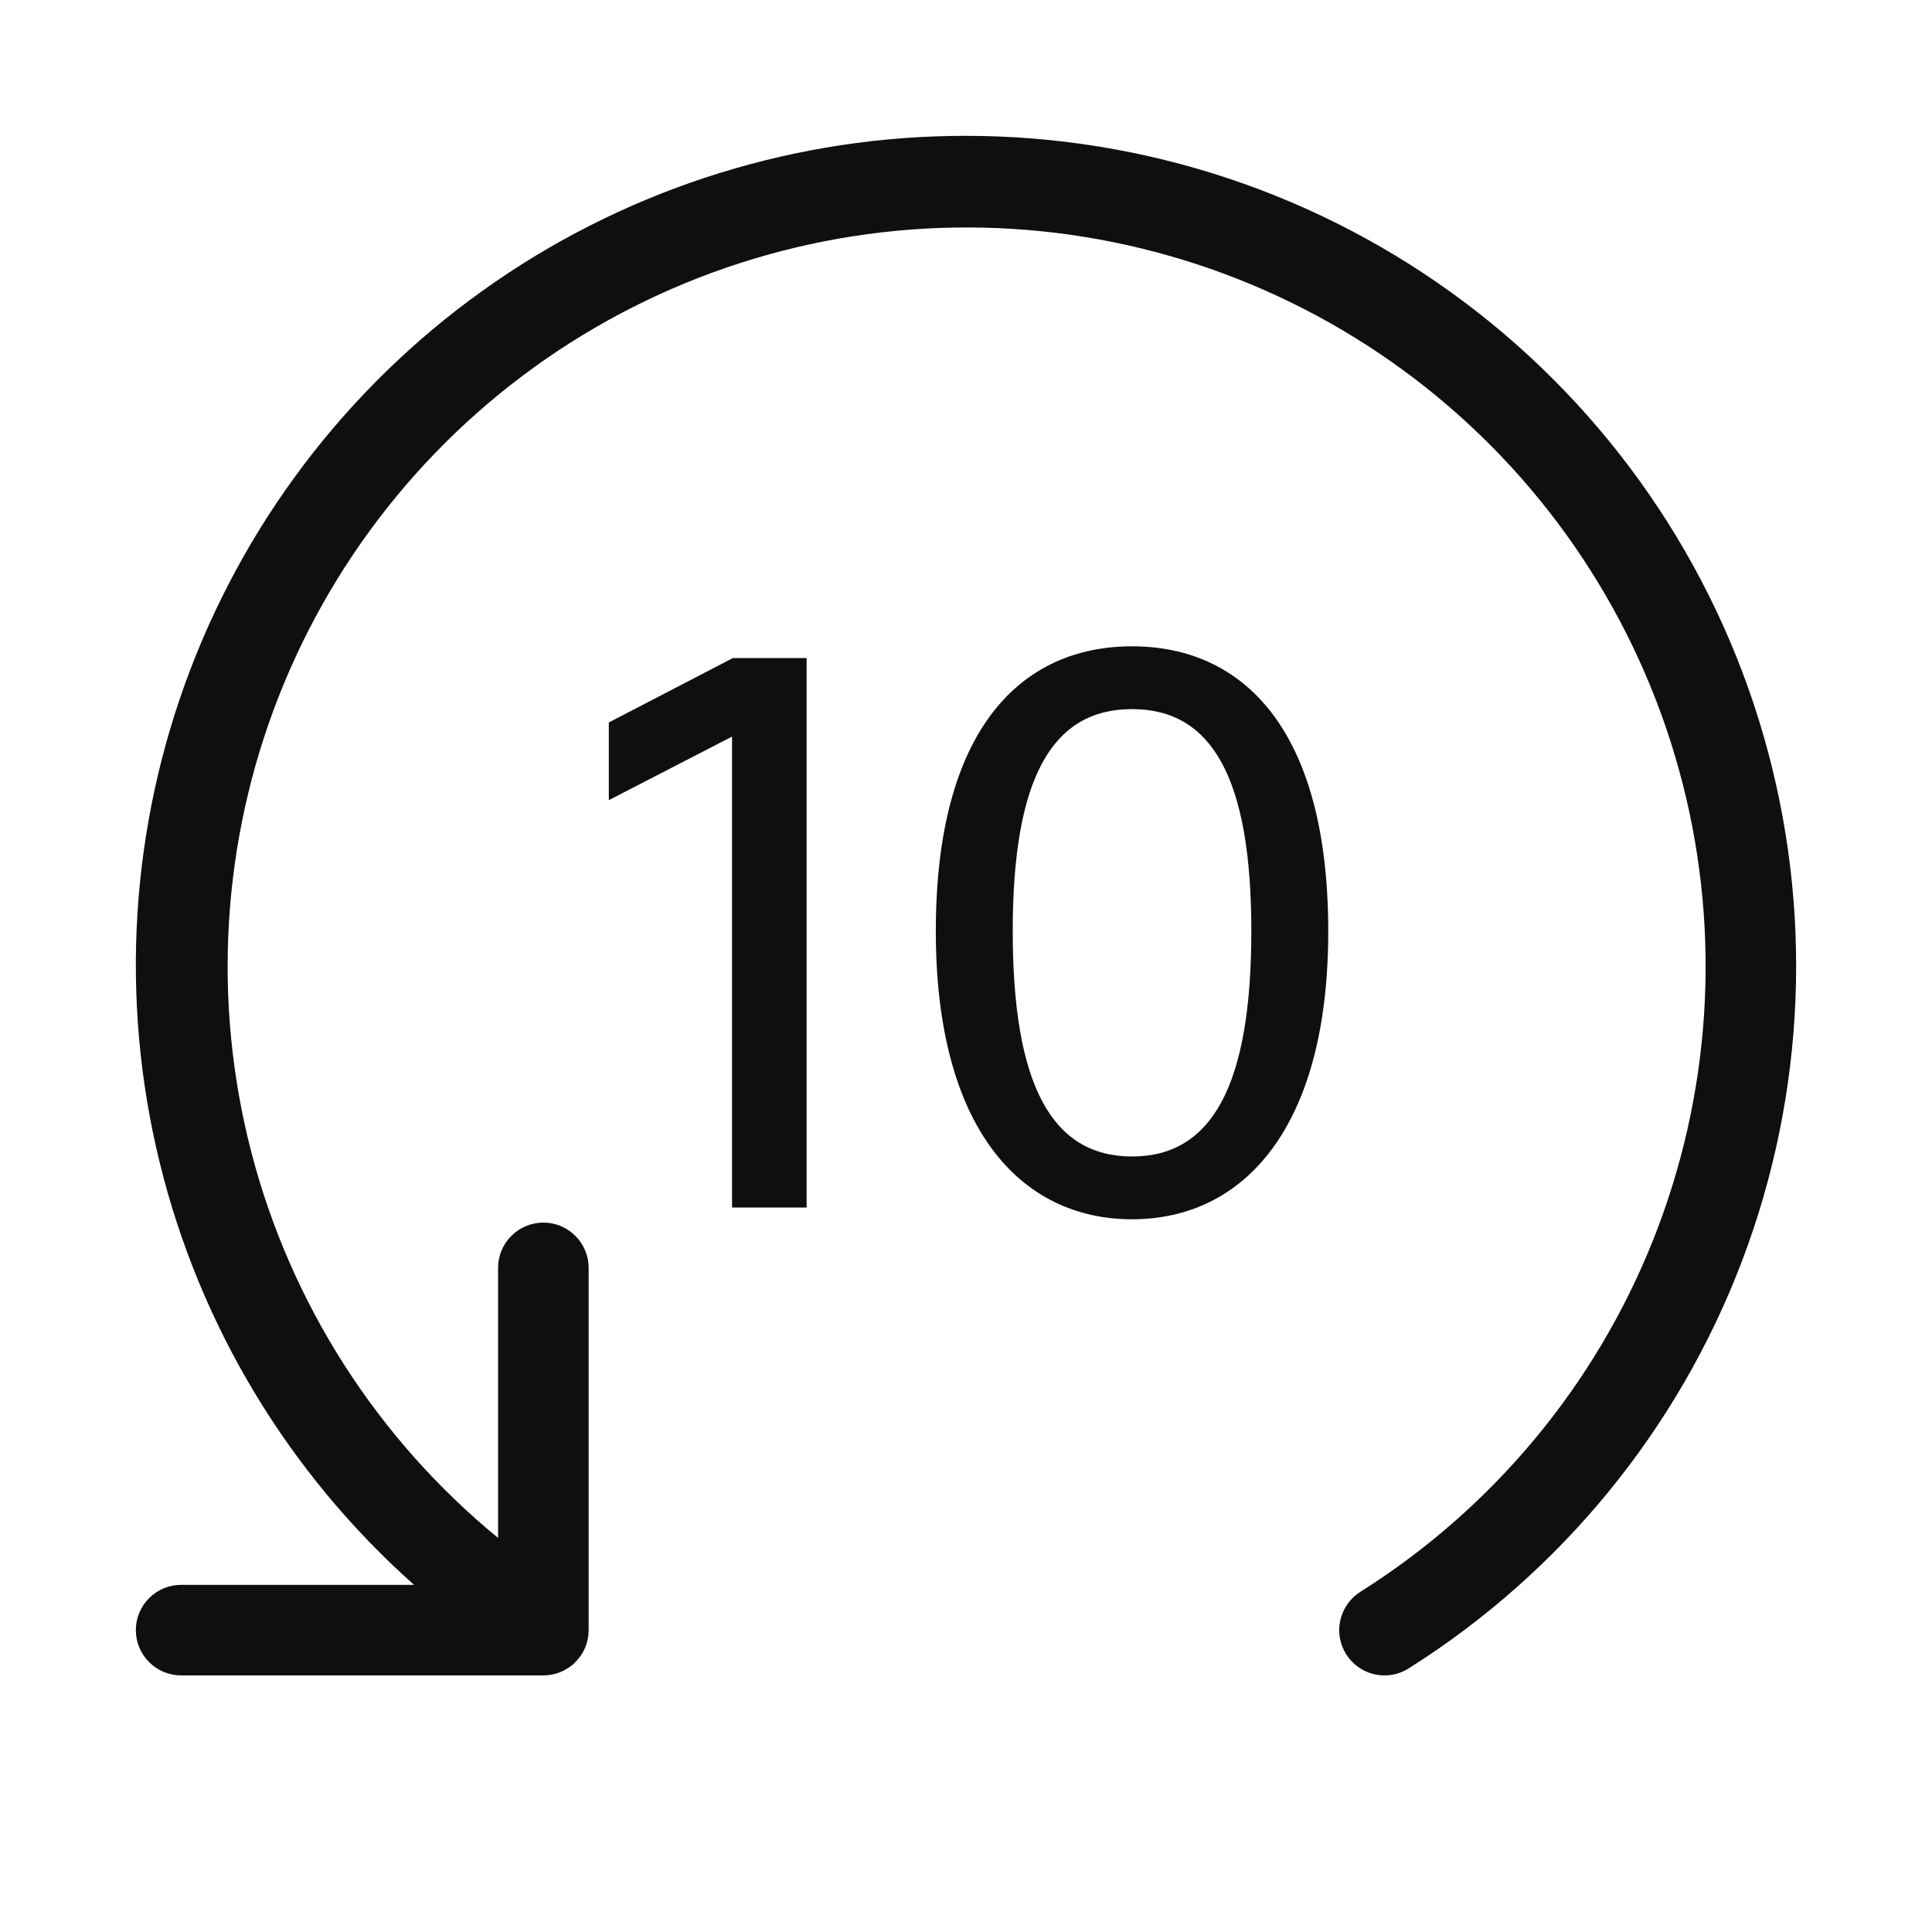 <svg width="32" height="32" viewBox="0 0 32 32" fill="none" xmlns="http://www.w3.org/2000/svg">
<path d="M16 2.25C13.214 2.247 10.492 3.092 8.197 4.672C5.902 6.252 4.142 8.492 3.15 11.096C2.158 13.7 1.981 16.544 2.644 19.251C3.306 21.957 4.776 24.398 6.858 26.25H3C2.801 26.25 2.61 26.329 2.47 26.47C2.329 26.61 2.25 26.801 2.25 27C2.25 27.199 2.329 27.39 2.47 27.53C2.61 27.671 2.801 27.75 3 27.75H9C9.199 27.75 9.39 27.671 9.53 27.53C9.671 27.39 9.75 27.199 9.75 27V21C9.75 20.801 9.671 20.61 9.53 20.47C9.39 20.329 9.199 20.25 9 20.25C8.801 20.25 8.61 20.329 8.47 20.47C8.329 20.61 8.25 20.801 8.25 21V25.473C6.248 23.831 4.818 21.597 4.165 19.092C3.513 16.586 3.672 13.938 4.619 11.529C5.567 9.119 7.254 7.072 9.438 5.682C11.622 4.292 14.19 3.63 16.774 3.791C19.358 3.953 21.825 4.93 23.818 6.581C25.812 8.233 27.231 10.474 27.871 12.983C28.511 15.491 28.338 18.138 27.379 20.543C26.42 22.948 24.722 24.986 22.531 26.366C22.363 26.472 22.244 26.641 22.2 26.835C22.156 27.029 22.191 27.232 22.297 27.4C22.404 27.569 22.572 27.688 22.766 27.732C22.96 27.776 23.164 27.741 23.332 27.634C25.854 26.044 27.791 23.678 28.851 20.892C29.911 18.105 30.037 15.05 29.21 12.185C28.383 9.321 26.647 6.803 24.264 5.011C21.882 3.22 18.981 2.25 16 2.25Z" fill="#0F0F0F"/>
<path d="M13.36 20V10.9H12.138L10.084 11.966V13.253L12.125 12.2V20H13.36Z" fill="#0F0F0F"/>
<path d="M18.75 20.195C20.596 20.195 22 18.687 22 15.424C22 12.07 20.583 10.705 18.75 10.705C16.917 10.705 15.5 12.07 15.5 15.424C15.5 18.687 16.904 20.195 18.75 20.195ZM18.75 19.155C17.424 19.155 16.774 17.972 16.774 15.424C16.774 12.889 17.424 11.745 18.75 11.745C20.076 11.745 20.726 12.889 20.726 15.424C20.726 17.972 20.076 19.155 18.75 19.155Z" fill="#0F0F0F"/>
</svg>
